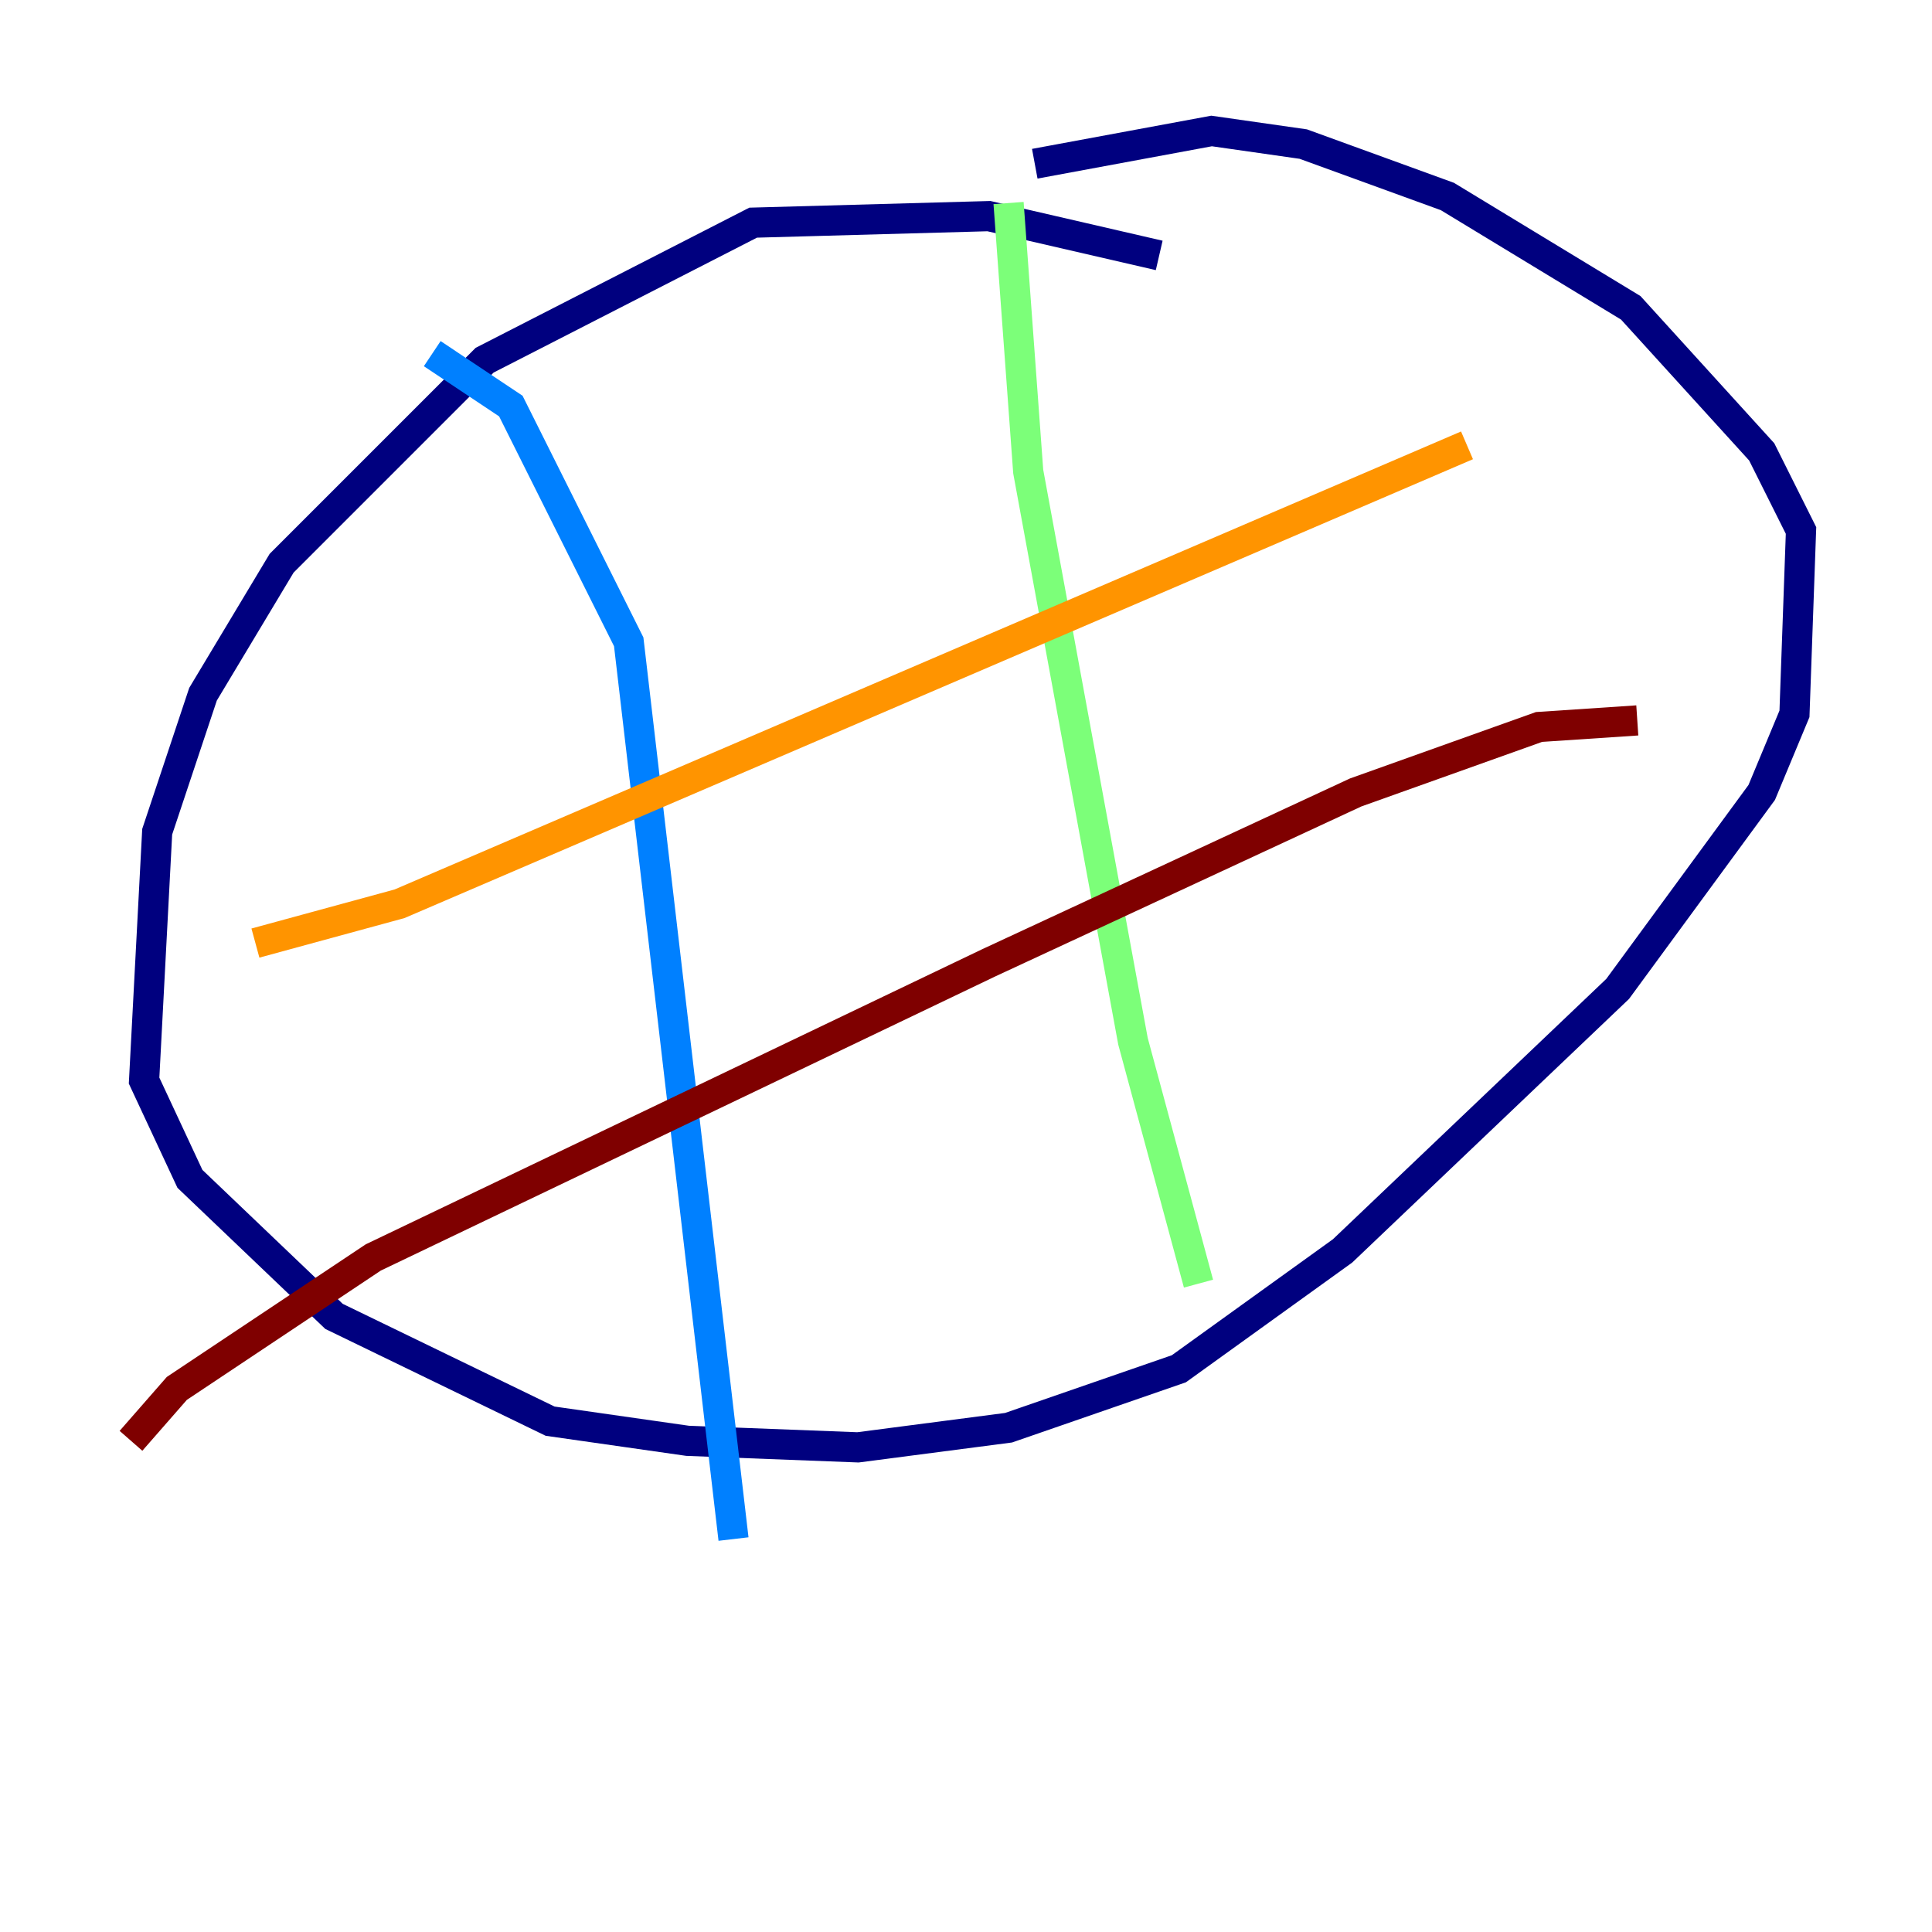 <?xml version="1.0" encoding="utf-8" ?>
<svg baseProfile="tiny" height="128" version="1.2" viewBox="0,0,128,128" width="128" xmlns="http://www.w3.org/2000/svg" xmlns:ev="http://www.w3.org/2001/xml-events" xmlns:xlink="http://www.w3.org/1999/xlink"><defs /><polyline fill="none" points="76.8,16.922 65.519,14.319 49.898,14.752 32.108,23.864 18.658,37.315 13.451,45.993 10.414,55.105 9.546,71.593 12.583,78.102 22.129,87.214 36.447,94.156 45.559,95.458 56.841,95.891 66.82,94.59 78.102,90.685 88.949,82.875 107.173,65.519 116.719,52.502 118.888,47.295 119.322,35.146 116.719,29.939 108.041,20.393 95.891,13.017 86.346,9.546 80.271,8.678 68.556,10.848" stroke="#00007f" stroke-width="2" /><polyline fill="none" points="28.637,23.43 33.844,26.902 41.654,42.522 48.597,101.966" stroke="#0080ff" stroke-width="2" /><polyline fill="none" points="66.82,13.451 68.122,31.241 75.064,68.99 79.403,85.044" stroke="#7cff79" stroke-width="2" /><polyline fill="none" points="16.922,62.481 26.468,59.878 97.193,29.505" stroke="#ff9400" stroke-width="2" /><polyline fill="none" points="8.678,95.458 11.715,91.986 24.732,83.308 65.519,63.783 89.817,52.502 101.966,48.163 108.475,47.729" stroke="#7f0000" stroke-width="2" /></svg>